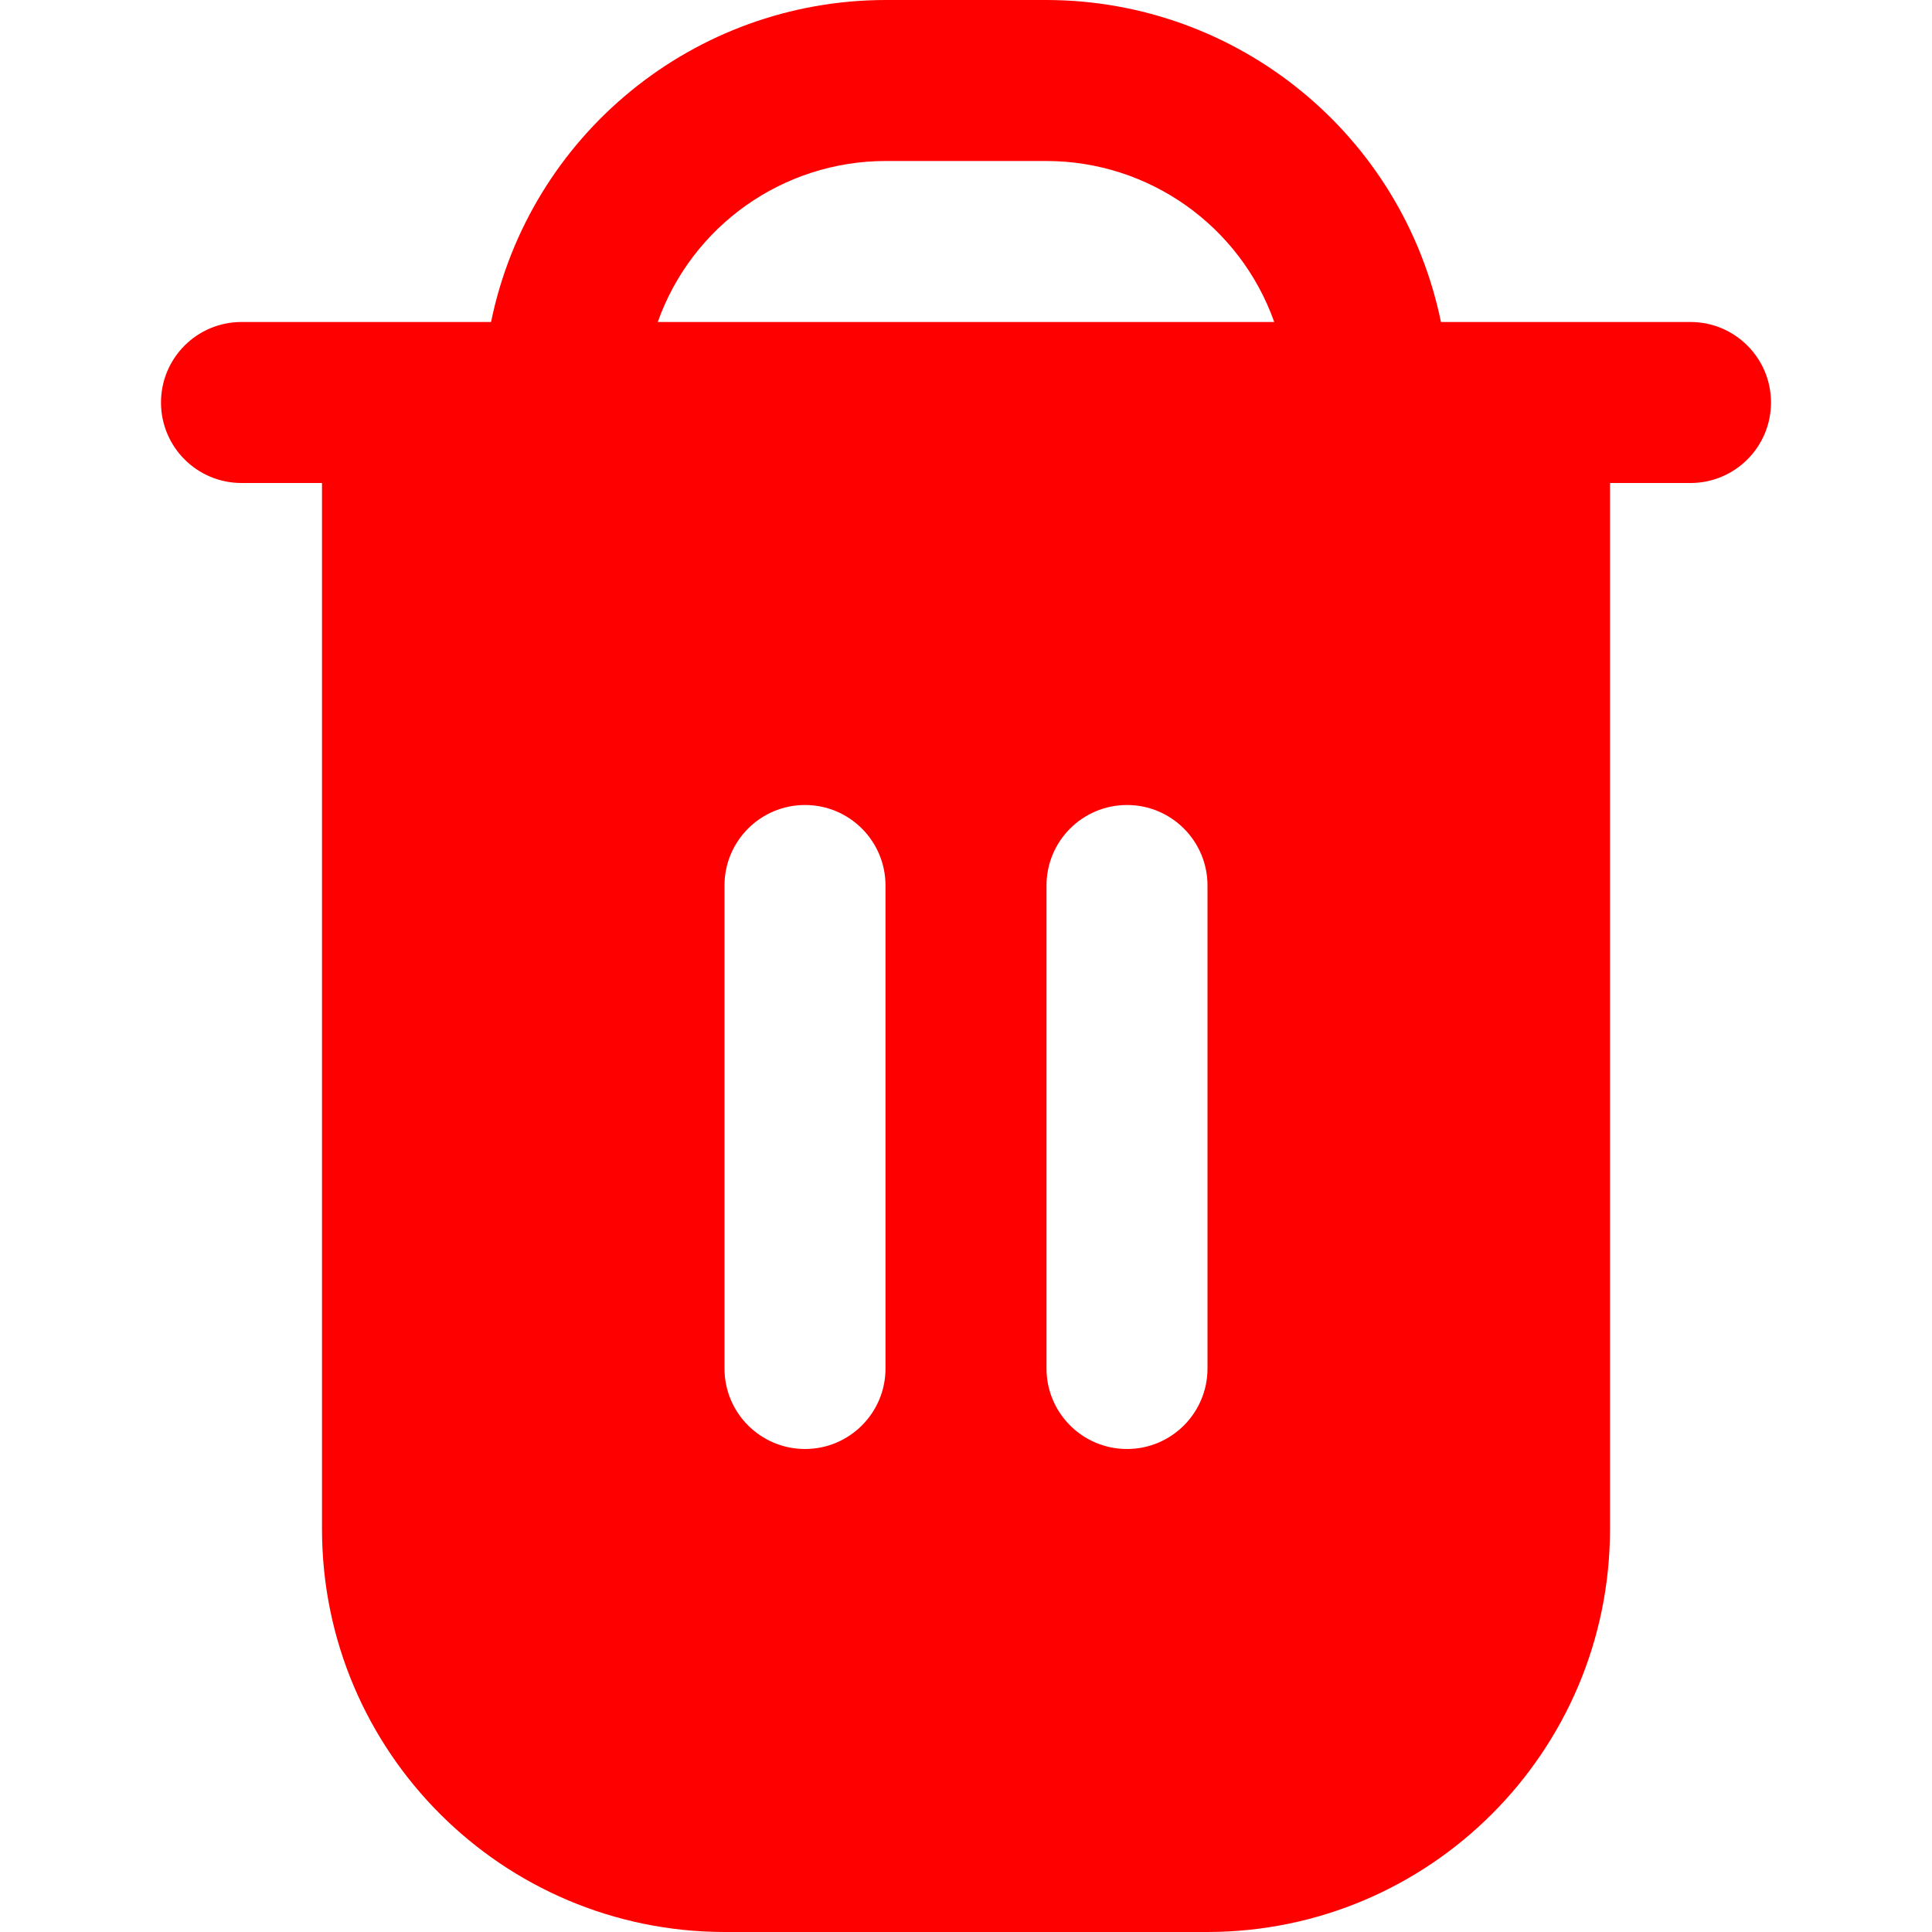 <svg version="1.1" width="512" height="512" viewBox="0 0 512 512" xmlns="http://www.w3.org/2000/svg" xmlns:xlink="http://www.w3.org/1999/xlink" id="Capa_1" overflow="hidden"><g><path d=" M 448 85.333 L 381.867 85.333 C 371.66 35.703 328.002 0.064 277.333 0 L 234.666 0 C 183.997 0.064 140.339 35.703 130.133 85.333 L 64 85.333 C 52.218 85.333 42.667 94.884 42.667 106.666 C 42.667 118.448 52.218 128 64 128 L 85.333 128 L 85.333 405.333 C 85.404 464.214 133.119 511.93 192 512 L 320 512 C 378.881 511.93 426.596 464.214 426.667 405.333 L 426.667 128 L 448 128 C 459.782 128 469.333 118.449 469.333 106.667 C 469.333 94.885 459.782 85.333 448 85.333 Z M 234.667 362.667 C 234.667 374.449 225.116 384 213.334 384 C 201.551 384 192 374.449 192 362.667 L 192 234.667 C 192 222.885 201.551 213.334 213.333 213.334 C 225.115 213.334 234.666 222.885 234.666 234.667 L 234.666 362.667 Z M 320 362.667 C 320 374.449 310.449 384 298.667 384 C 286.885 384 277.334 374.449 277.334 362.667 L 277.334 234.667 C 277.334 222.885 286.885 213.334 298.667 213.334 C 310.449 213.334 320 222.885 320 234.667 L 320 362.667 Z M 174.315 85.333 C 183.389 59.782 207.553 42.699 234.667 42.666 L 277.334 42.666 C 304.448 42.699 328.612 59.782 337.686 85.333 L 174.315 85.333 Z" stroke="none" stroke-width="1" stroke-dasharray="" stroke-dashoffset="1" fill="#FF0000" fill-opacity="1"/></g></svg>